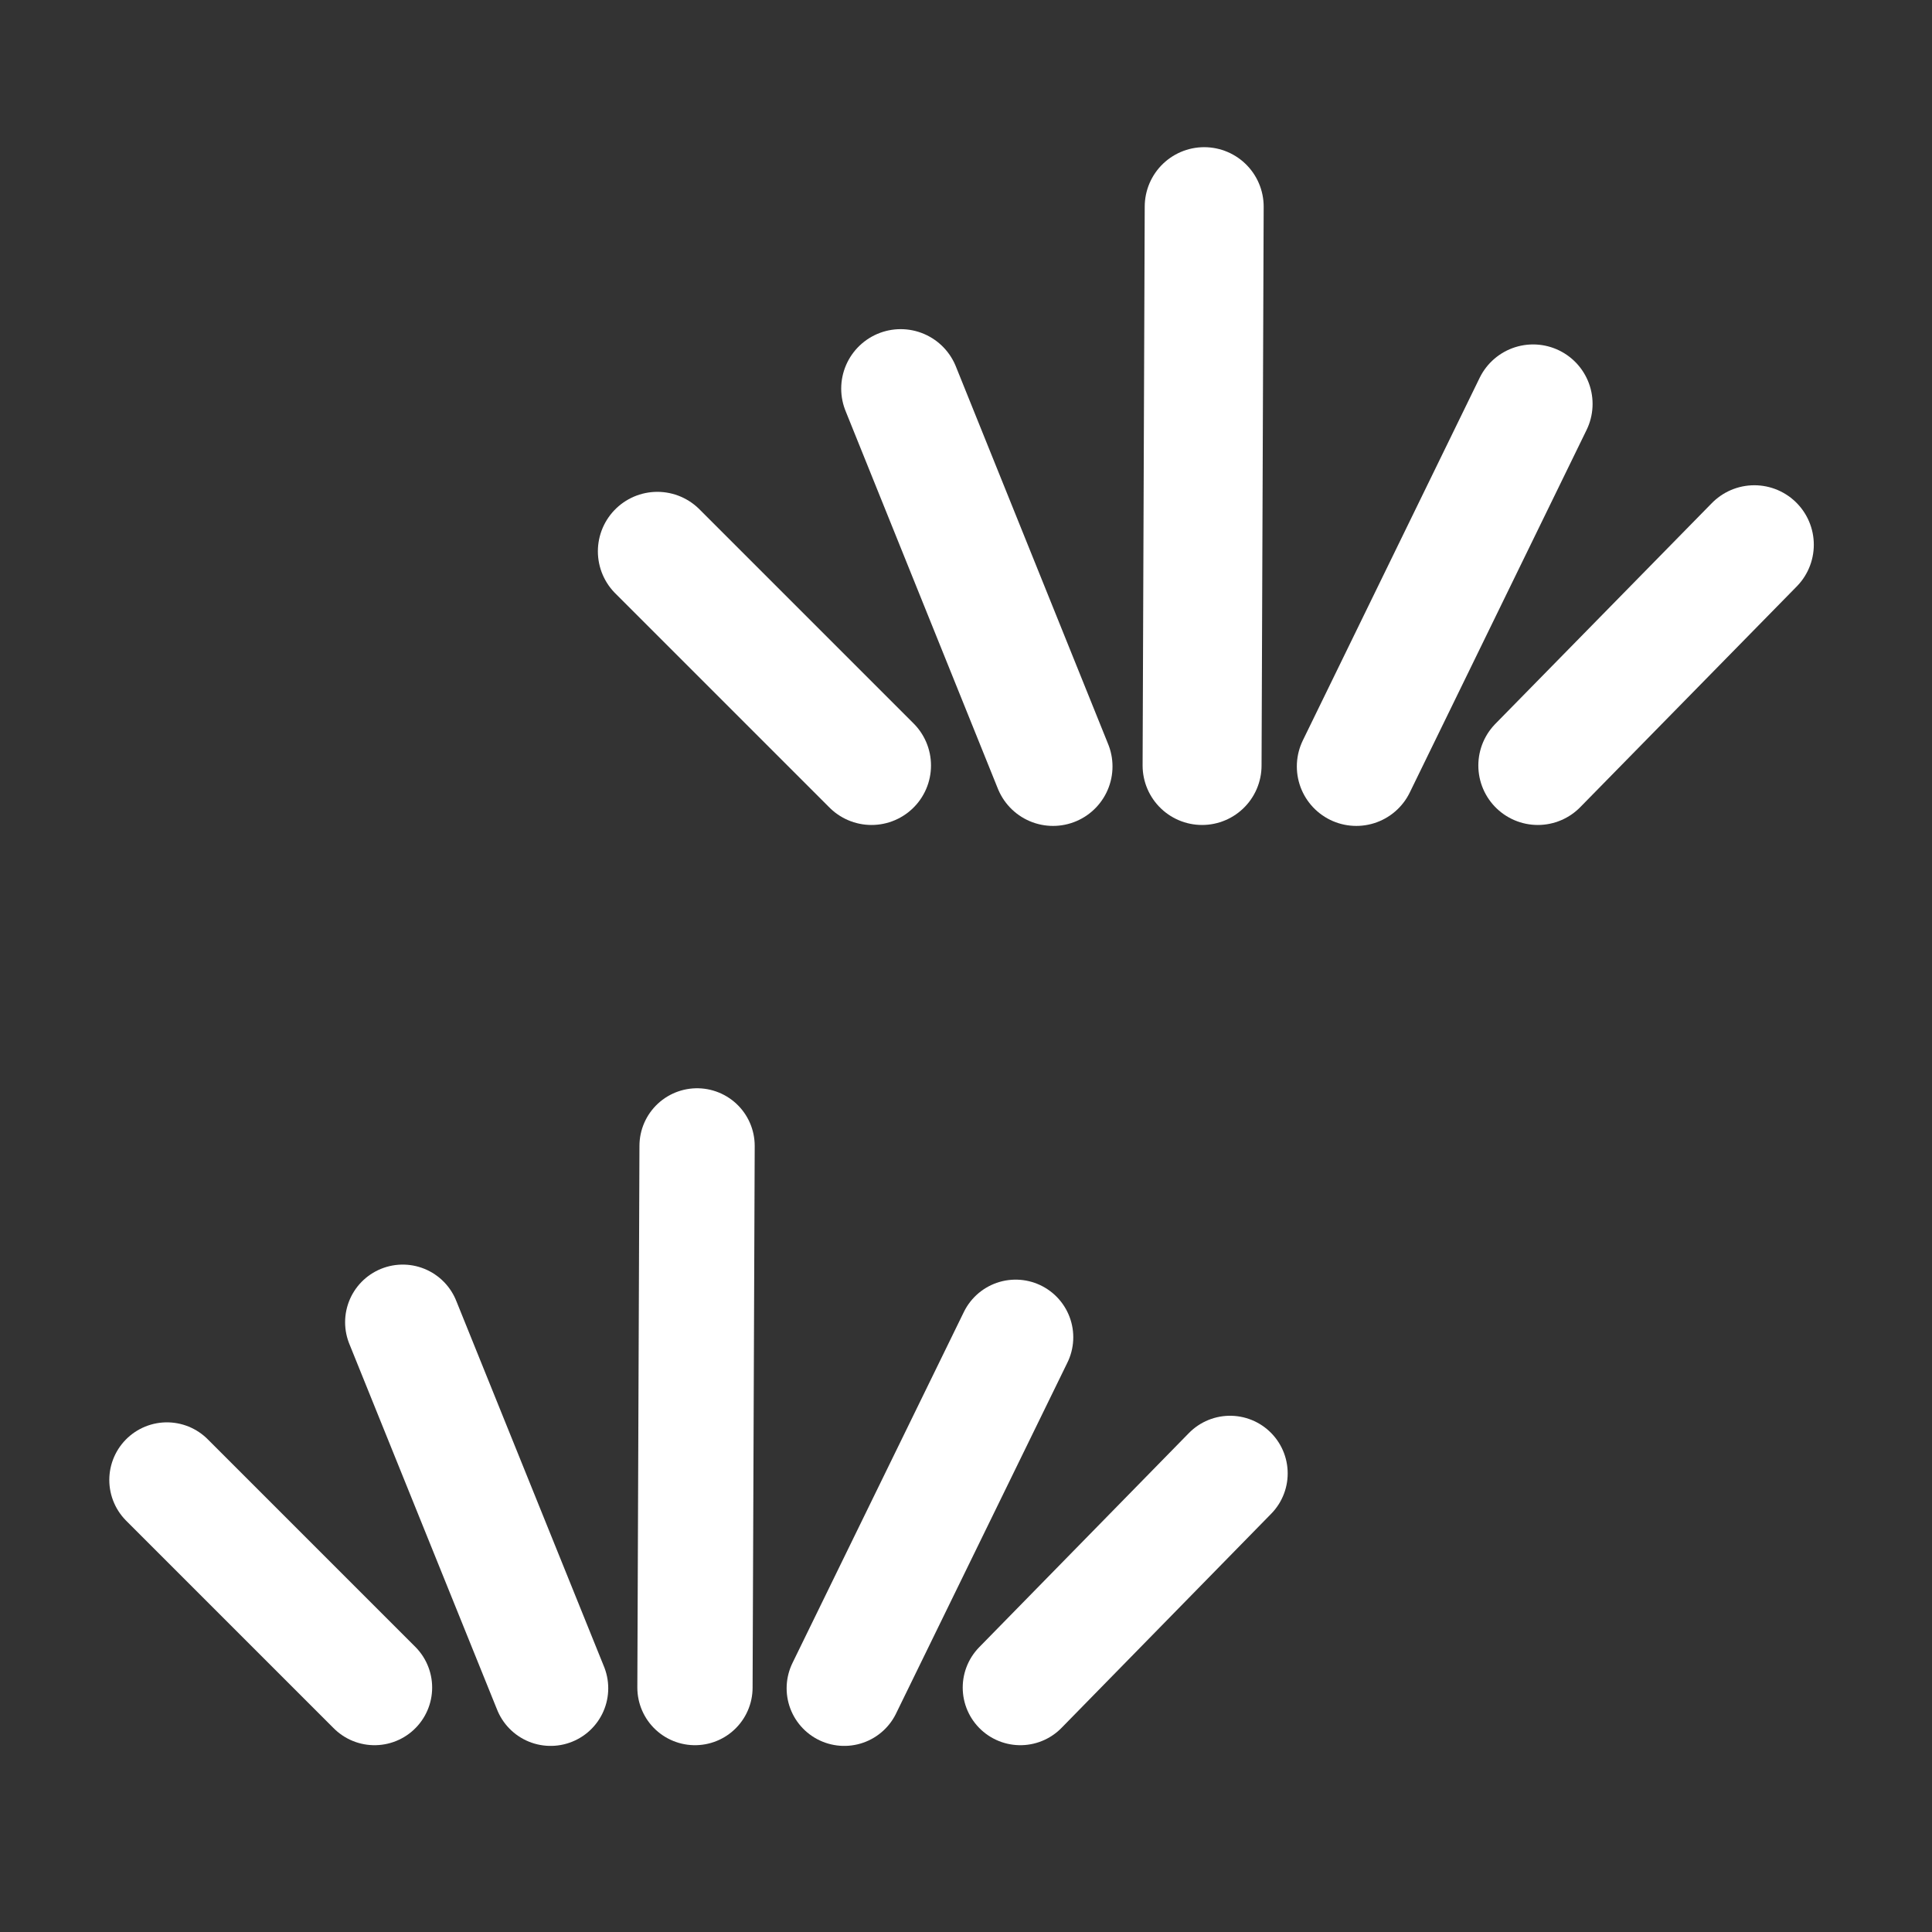 <?xml version="1.0" encoding="UTF-8"?>
<svg xmlns="http://www.w3.org/2000/svg" xmlns:xlink="http://www.w3.org/1999/xlink" width="32" height="32" viewBox="0 0 32 32">
<rect x="0" y="0" width="32" height="32" fill="#333333" stroke="none"/>
<path fill="none" stroke-width="35.822" stroke-linecap="round" stroke-linejoin="round" stroke="rgb(100%, 100%, 100%)" stroke-opacity="1" stroke-miterlimit="4" d="M 362.004 230.527 L 362.642 62.234 " transform="matrix(0.055, 0, 0, 0.055, 0, 0)"/>
<path fill="none" stroke-width="35.822" stroke-linecap="round" stroke-linejoin="round" stroke="rgb(100%, 100%, 100%)" stroke-opacity="1" stroke-miterlimit="4" d="M 461.692 121.636 L 408.45 230.811 " transform="matrix(0.055, 0, 0, 0.055, 0, 0)"/>
<path fill="none" stroke-width="35.822" stroke-linecap="round" stroke-linejoin="round" stroke="rgb(100%, 100%, 100%)" stroke-opacity="1" stroke-miterlimit="4" d="M 528.315 164.045 L 463.108 230.527 " transform="matrix(0.055, 0, 0, 0.055, 0, 0)"/>
<path fill="none" stroke-width="35.822" stroke-linecap="round" stroke-linejoin="round" stroke="rgb(100%, 100%, 100%)" stroke-opacity="1" stroke-miterlimit="4" d="M 271.238 117.034 L 317.117 230.811 " transform="matrix(0.055, 0, 0, 0.055, 0, 0)"/>
<path fill="none" stroke-width="35.822" stroke-linecap="round" stroke-linejoin="round" stroke="rgb(100%, 100%, 100%)" stroke-opacity="1" stroke-miterlimit="4" d="M 197.959 166.028 L 262.458 230.527 " transform="matrix(0.055, 0, 0, 0.055, 0, 0)"/>
<path fill="none" stroke-width="34.709" stroke-linecap="round" stroke-linejoin="round" stroke="rgb(100%, 100%, 100%)" stroke-opacity="1" stroke-miterlimit="4" d="M 209.287 508.208 L 209.924 345.083 " transform="matrix(0.055, 0, 0, 0.055, 0, 0)"/>
<path fill="none" stroke-width="34.709" stroke-linecap="round" stroke-linejoin="round" stroke="rgb(100%, 100%, 100%)" stroke-opacity="1" stroke-miterlimit="4" d="M 305.859 402.715 L 254.246 508.42 " transform="matrix(0.055, 0, 0, 0.055, 0, 0)"/>
<path fill="none" stroke-width="34.709" stroke-linecap="round" stroke-linejoin="round" stroke="rgb(100%, 100%, 100%)" stroke-opacity="1" stroke-miterlimit="4" d="M 370.43 443.708 L 307.275 508.208 " transform="matrix(0.055, 0, 0, 0.055, 0, 0)"/>
<path fill="none" stroke-width="34.709" stroke-linecap="round" stroke-linejoin="round" stroke="rgb(100%, 100%, 100%)" stroke-opacity="1" stroke-miterlimit="4" d="M 121.282 398.184 L 165.815 508.42 " transform="matrix(0.055, 0, 0, 0.055, 0, 0)"/>
<path fill="none" stroke-width="34.709" stroke-linecap="round" stroke-linejoin="round" stroke="rgb(100%, 100%, 100%)" stroke-opacity="1" stroke-miterlimit="4" d="M 50.269 445.691 L 112.786 508.208 " transform="matrix(0.055, 0, 0, 0.055, 0, 0)"/>
</svg>
